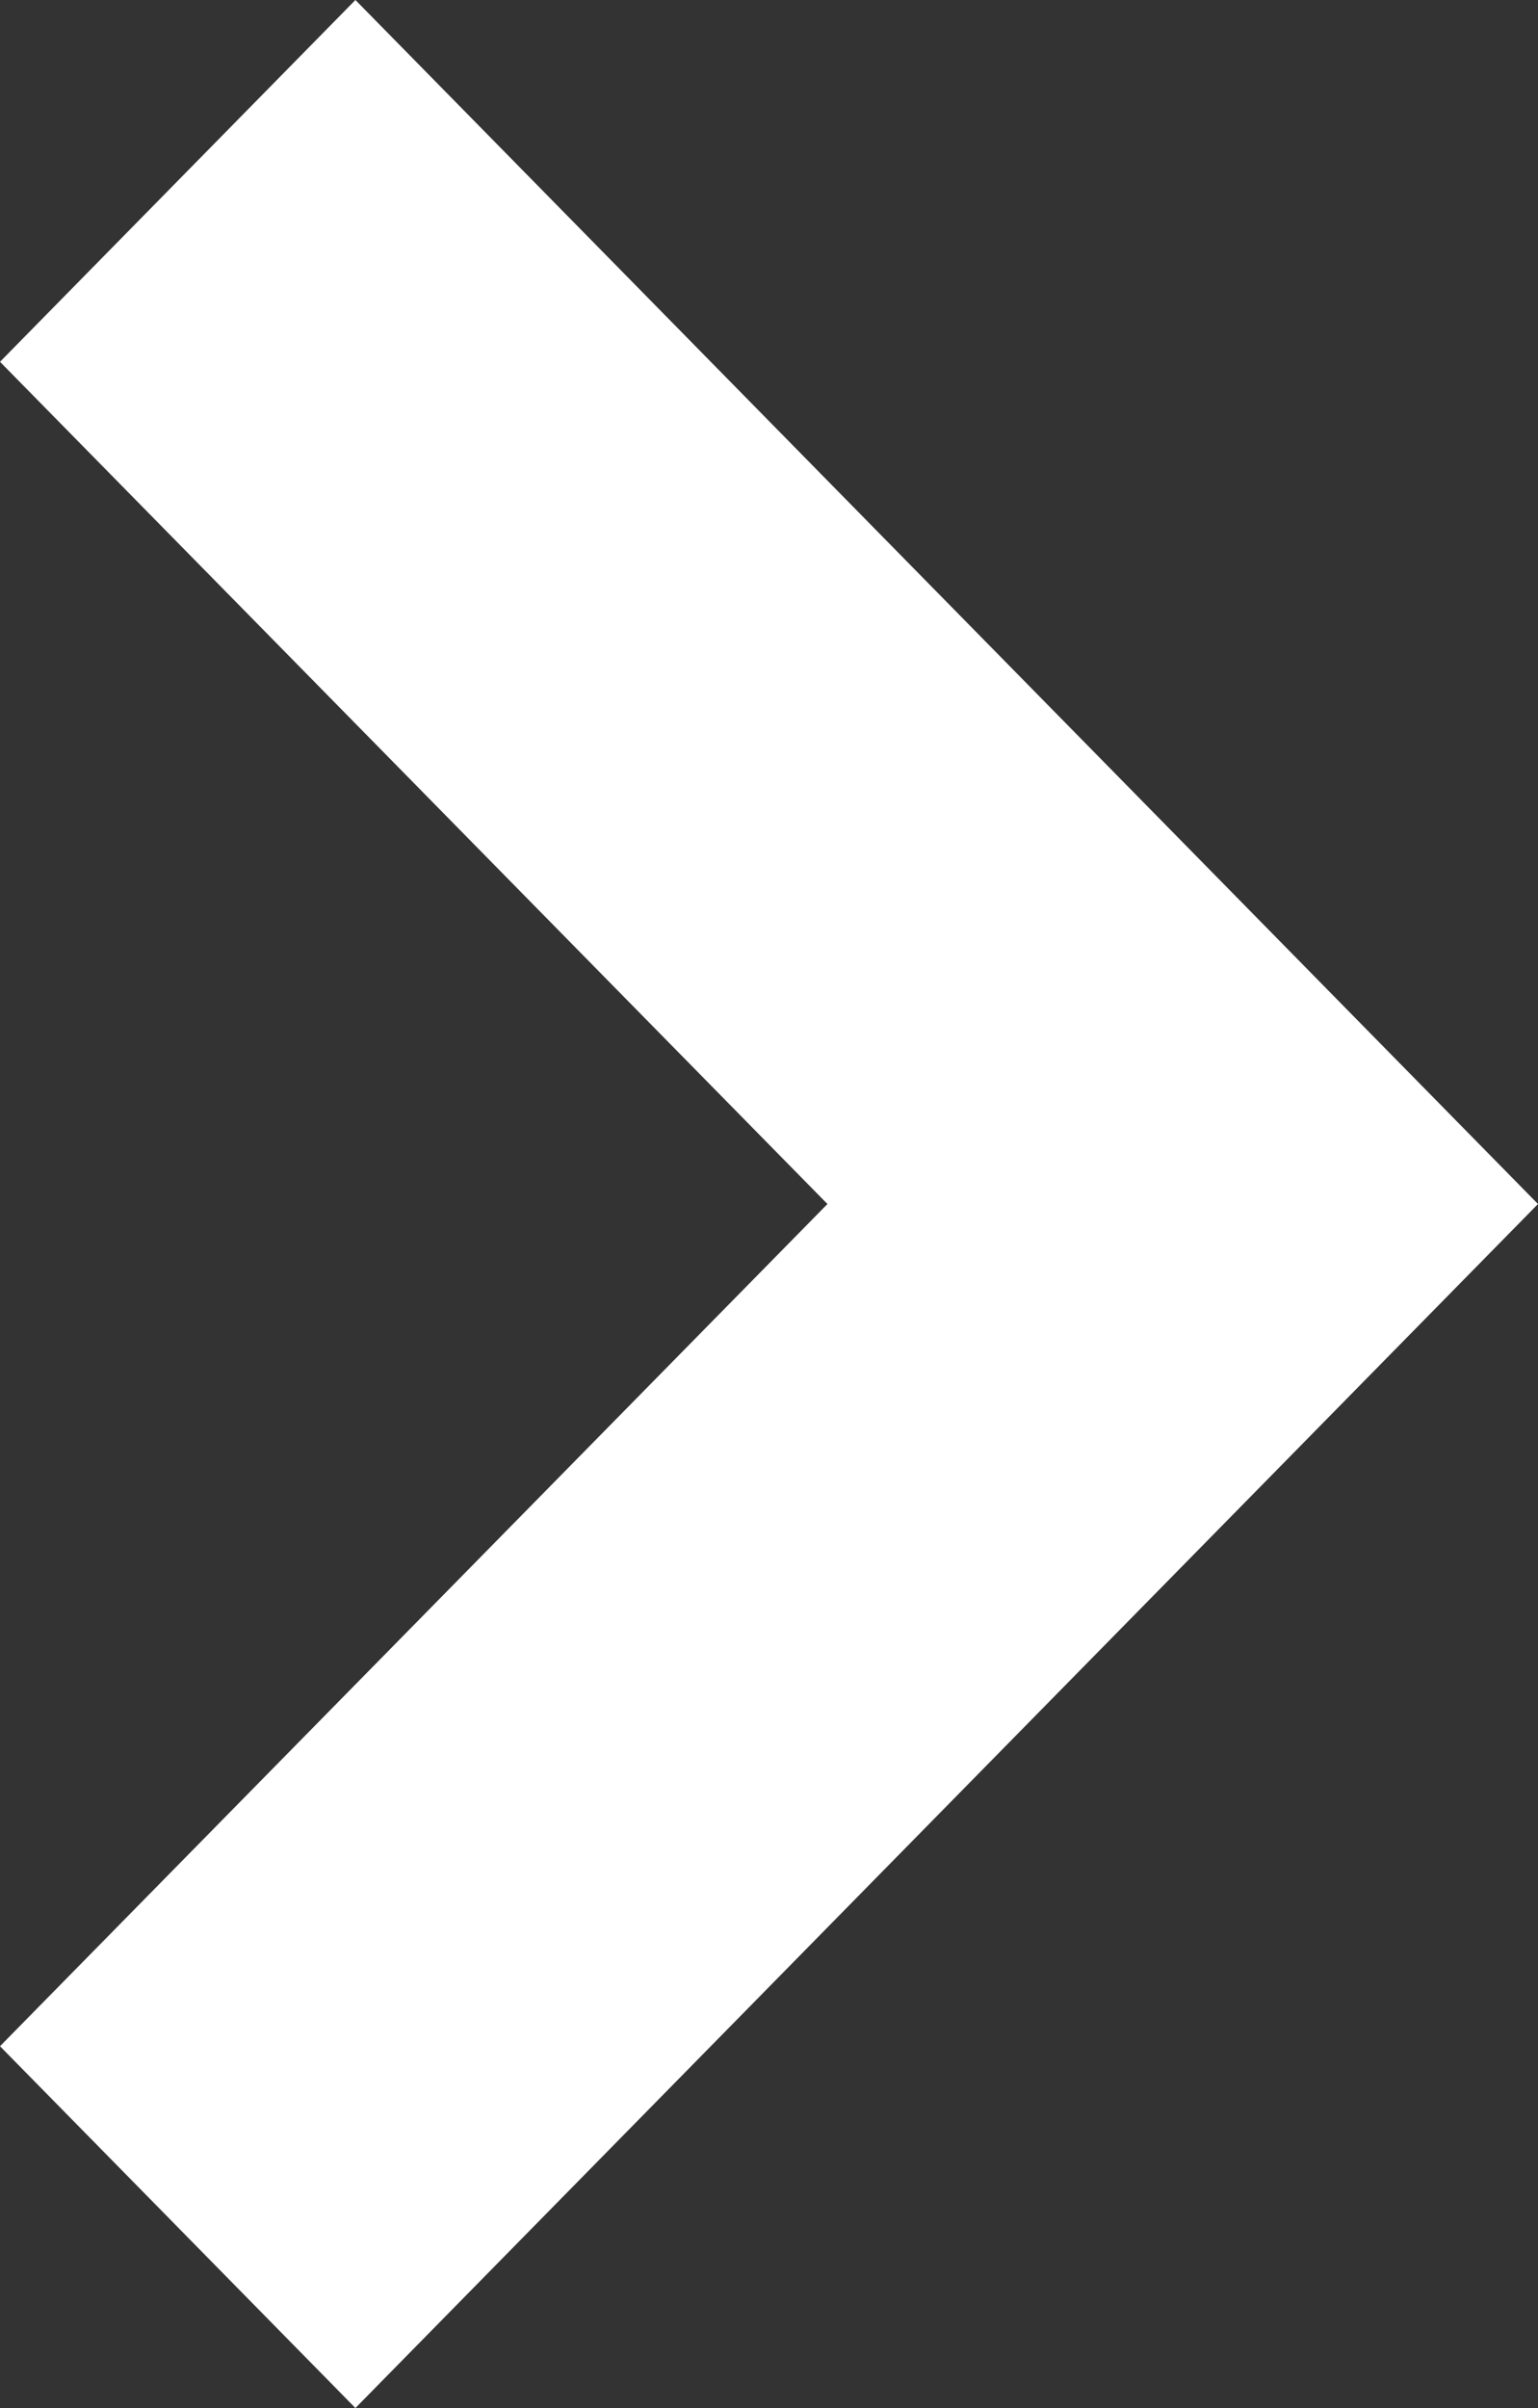 <svg width="23" height="36" viewBox="0 0 23 36" fill="none" xmlns="http://www.w3.org/2000/svg">
<rect x="0" y="0" width="23" height="36" fill="#333333" stroke="none"/>
<path d="M3.64789e-07 30.591L12.374 18L6.45068e-08 5.409L5.315 -6.39013e-08L23 18L5.315 36L3.64789e-07 30.591Z" fill="white"/>
</svg>
